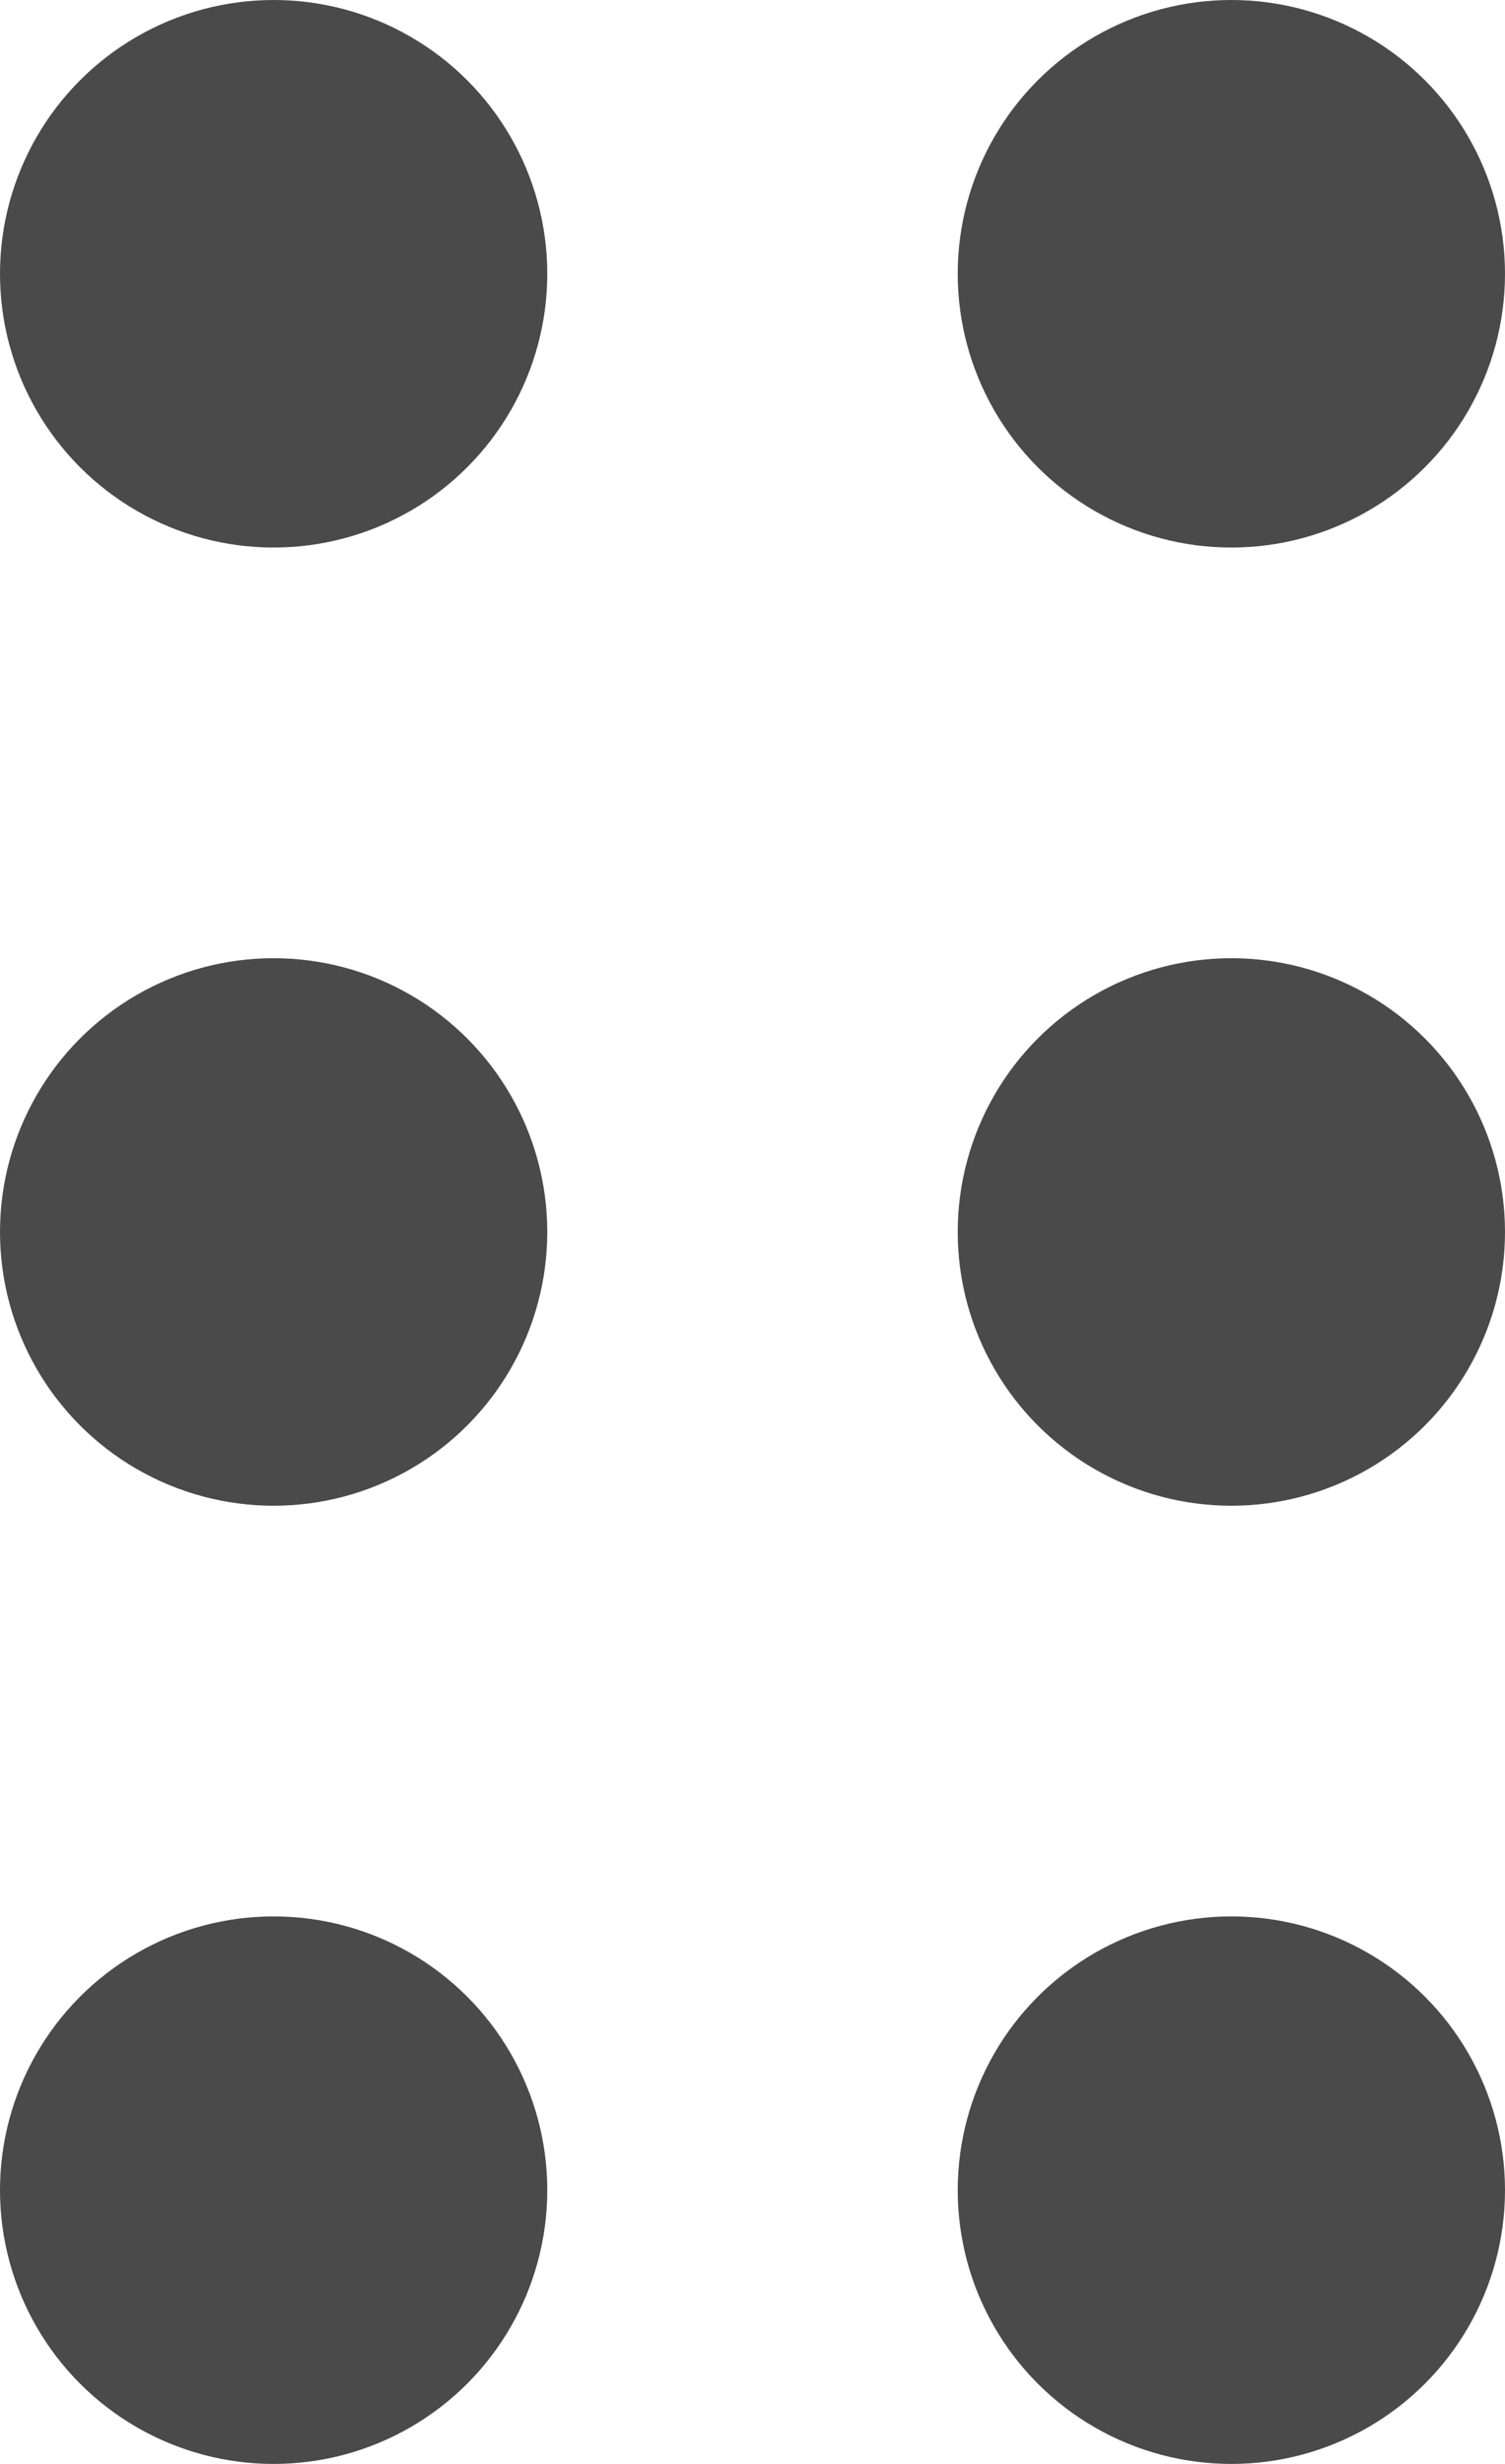 <?xml version="1.0" encoding="UTF-8"?>
<svg width="55px" height="90px" viewBox="0 0 55 90" version="1.1" xmlns="http://www.w3.org/2000/svg" xmlns:xlink="http://www.w3.org/1999/xlink">
    <!-- Generator: Sketch 57 (83077) - https://sketch.com -->
    <title>Group</title>
    <desc>Created with Sketch.</desc>
    <g id="Page-1" stroke="none" stroke-width="1" fill="none" fill-rule="evenodd">
        <g id="Artboard" transform="translate(-159, -289)" fill="#4A4A4A">
            <g id="Group" transform="translate(159, 289)">
                <circle id="Oval" cx="10" cy="10" r="10"></circle>
                <circle id="Oval-Copy" cx="45" cy="10" r="10"></circle>
                <circle id="Oval-Copy-3" cx="10" cy="45" r="10"></circle>
                <circle id="Oval-Copy-2" cx="45" cy="45" r="10"></circle>
                <circle id="Oval-Copy-5" cx="10" cy="80" r="10"></circle>
                <circle id="Oval-Copy-4" cx="45" cy="80" r="10"></circle>
            </g>
        </g>
    </g>
</svg>